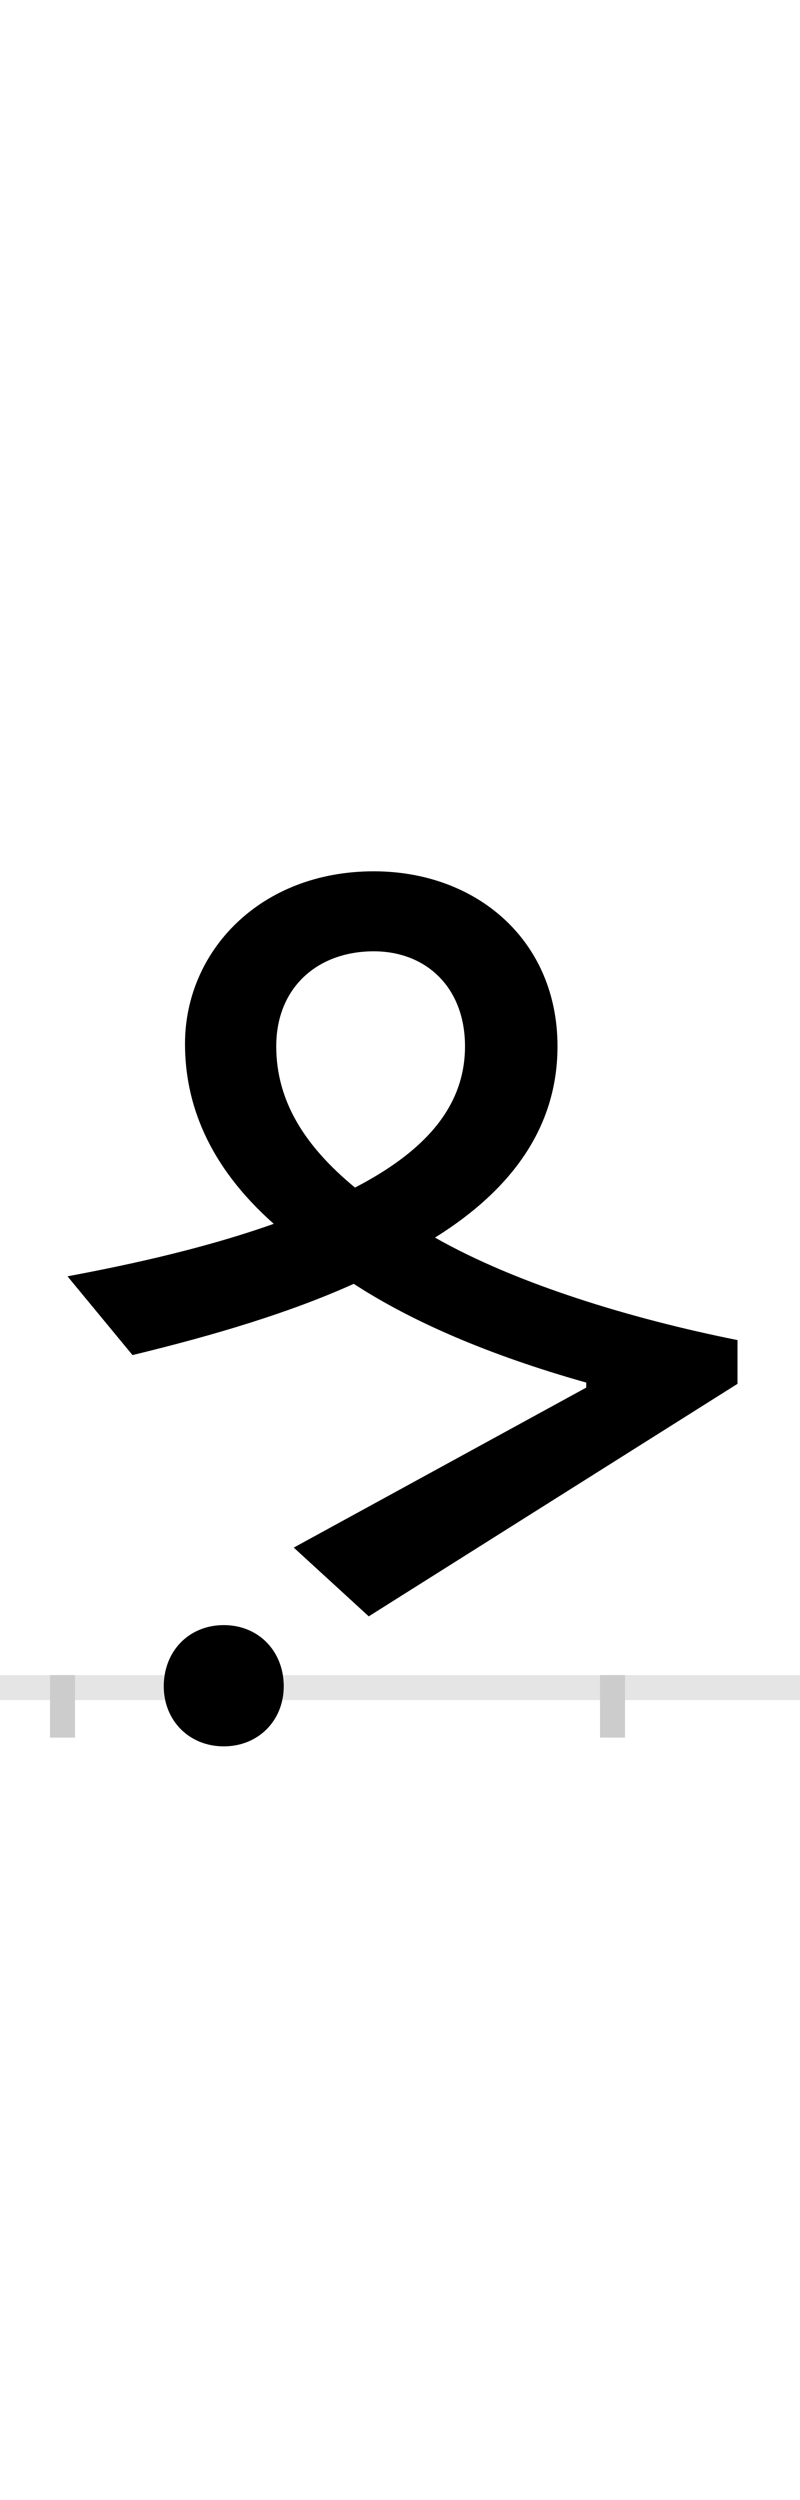 <?xml version="1.0" encoding="UTF-8"?>
<svg height="200.0" version="1.1" width="64.0" xmlns="http://www.w3.org/2000/svg" xmlns:xlink="http://www.w3.org/1999/xlink">
 <rect width="100%" height="100%" fill="#808080" stroke="none"/>
 <path d="M0,0 l64,0 l0,200 l-64,0 Z M0,0" fill="rgb(255,255,255)" transform="matrix(1,0,0,-1,0.0,200.0)"/>
 <path d="M0,0 l64,0" fill="none" stroke="rgb(229,229,229)" stroke-width="2" transform="matrix(1,0,0,-1,0.0,135.0)"/>
 <path d="M0,1 l0,-5" fill="none" stroke="rgb(204,204,204)" stroke-width="2" transform="matrix(1,0,0,-1,5.0,135.0)"/>
 <path d="M0,1 l0,-5" fill="none" stroke="rgb(204,204,204)" stroke-width="2" transform="matrix(1,0,0,-1,49.0,135.0)"/>
 <path d="M81,1 c0,-27,20,-48,48,-48 c28,0,48,21,48,48 c0,28,-20,49,-48,49 c-28,0,-48,-21,-48,-49 Z M540,243 l0,35 c-85,17,-177,45,-242,82 c61,38,98,88,98,153 c0,85,-65,140,-147,140 c-91,0,-151,-64,-151,-138 c0,-47,18,-97,71,-144 c-62,-22,-128,-35,-165,-42 l52,-63 c66,16,126,34,177,57 c46,-30,108,-57,186,-79 l0,-4 l-234,-128 l60,-55 Z M171,513 c0,47,33,76,78,76 c42,0,73,-29,73,-76 c0,-51,-36,-86,-88,-113 c-40,33,-63,69,-63,113 Z M171,513" fill="rgb(0,0,0)" transform="matrix(0.1,0.0,0.0,-0.1,5.0,135.0)"/>
</svg>